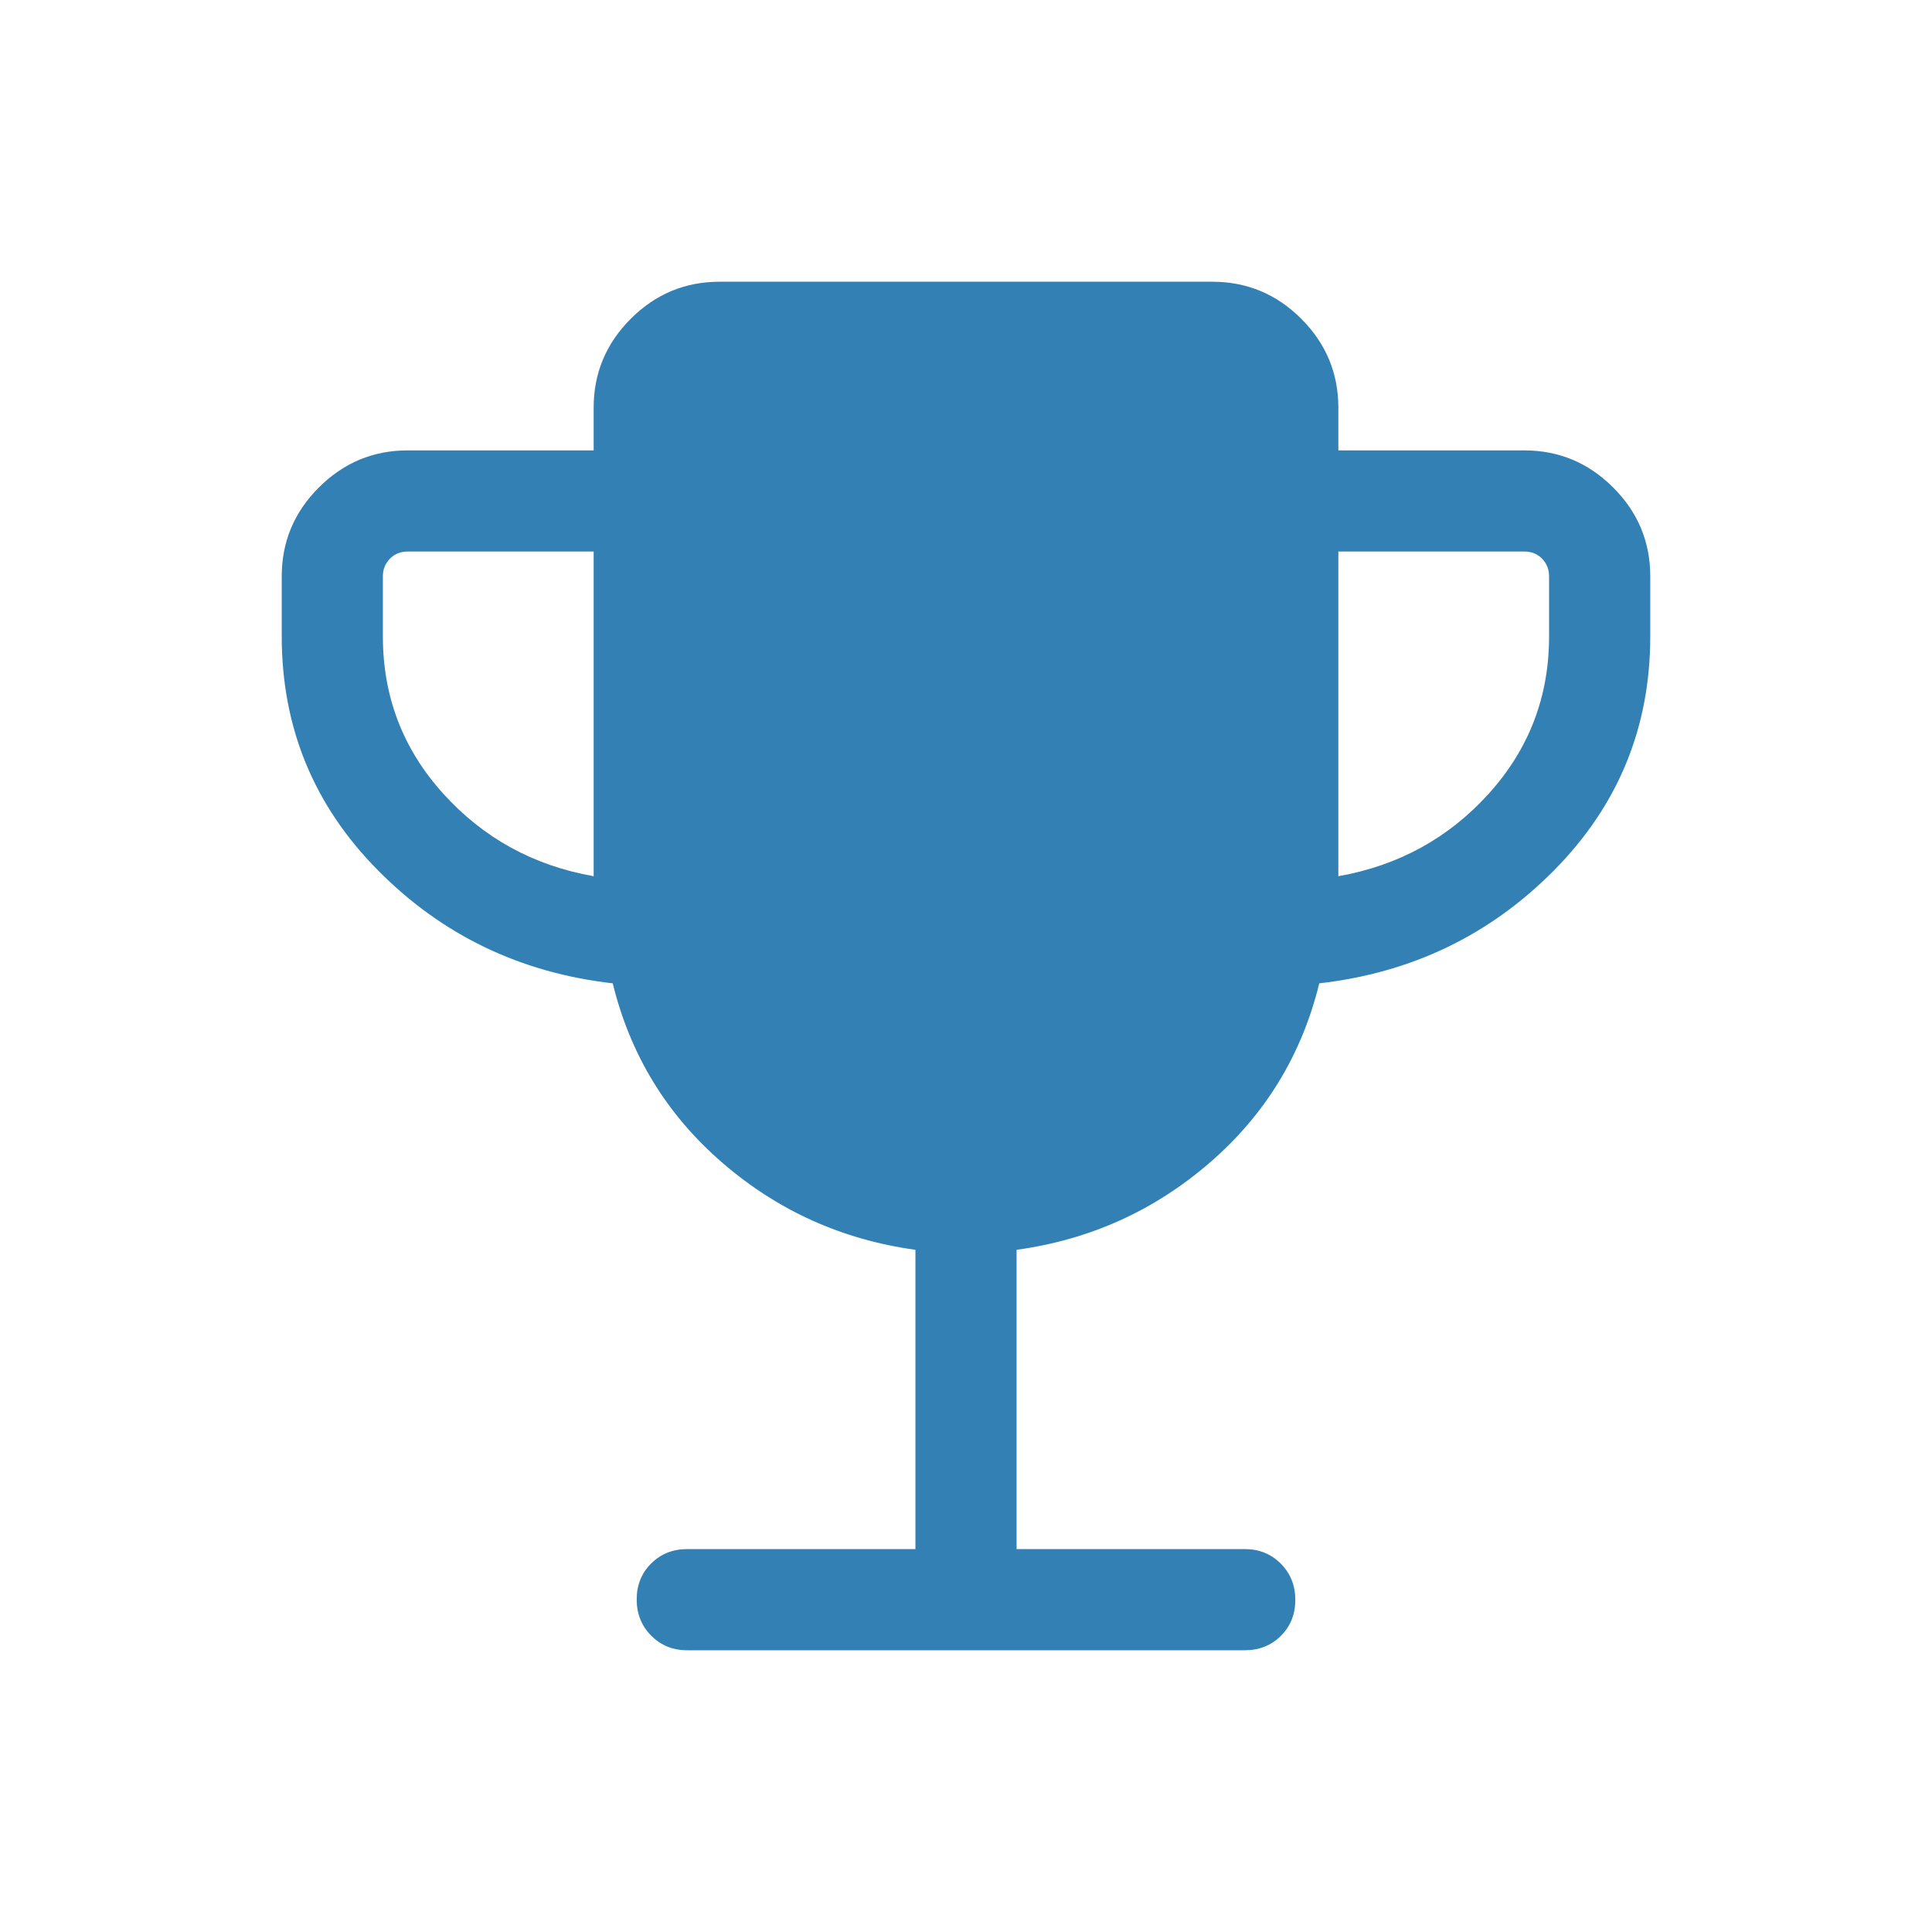 <svg width="40" height="40" viewBox="0 0 40 40" fill="none" xmlns="http://www.w3.org/2000/svg">
<g clip-path="url(#clip0_348_24)">
<mask id="mask0_348_24" style="mask-type:alpha" maskUnits="userSpaceOnUse" x="0" y="0" width="40" height="40">
<rect width="40" height="40" fill="#D9D9D9"/>
</mask>
<g mask="url(#mask0_348_24)">
<path d="M12.291 18.141V11.419H8.44C8.291 11.419 8.168 11.469 8.072 11.568C7.975 11.668 7.927 11.789 7.927 11.932V13.175C7.927 14.425 8.343 15.509 9.175 16.43C10.007 17.351 11.046 17.921 12.291 18.141ZM27.709 18.141C28.954 17.921 29.993 17.351 30.825 16.43C31.656 15.509 32.072 14.425 32.072 13.175V11.932C32.072 11.789 32.024 11.668 31.928 11.568C31.832 11.469 31.709 11.419 31.559 11.419H27.709V18.141ZM18.953 32.072V25.876C17.435 25.667 16.102 25.065 14.954 24.072C13.805 23.079 13.049 21.841 12.686 20.359C10.774 20.141 9.154 19.362 7.826 18.02C6.497 16.678 5.833 15.063 5.833 13.175V11.932C5.833 11.218 6.089 10.605 6.601 10.093C7.113 9.581 7.726 9.325 8.44 9.325H12.291V8.44C12.291 7.726 12.547 7.113 13.058 6.601C13.57 6.089 14.183 5.833 14.897 5.833H25.102C25.817 5.833 26.43 6.089 26.942 6.601C27.453 7.113 27.709 7.726 27.709 8.44V9.325H31.559C32.274 9.325 32.887 9.581 33.399 10.093C33.911 10.605 34.167 11.218 34.167 11.932V13.175C34.167 15.063 33.502 16.678 32.174 18.02C30.846 19.362 29.226 20.141 27.314 20.359C26.951 21.841 26.195 23.079 25.046 24.072C23.898 25.065 22.565 25.667 21.047 25.876V32.072H25.771C26.069 32.072 26.318 32.173 26.518 32.374C26.718 32.576 26.818 32.826 26.818 33.124C26.818 33.423 26.718 33.671 26.518 33.87C26.318 34.068 26.069 34.167 25.771 34.167H14.229C13.931 34.167 13.682 34.066 13.482 33.864C13.282 33.663 13.182 33.413 13.182 33.114C13.182 32.816 13.282 32.568 13.482 32.37C13.682 32.171 13.931 32.072 14.229 32.072H18.953Z" fill="#3380B4"/>
</g>
</g>
<defs>
<clipPath id="clip0_348_24">
<rect width="40" height="40" fill="white"/>
</clipPath>
</defs>
</svg>

